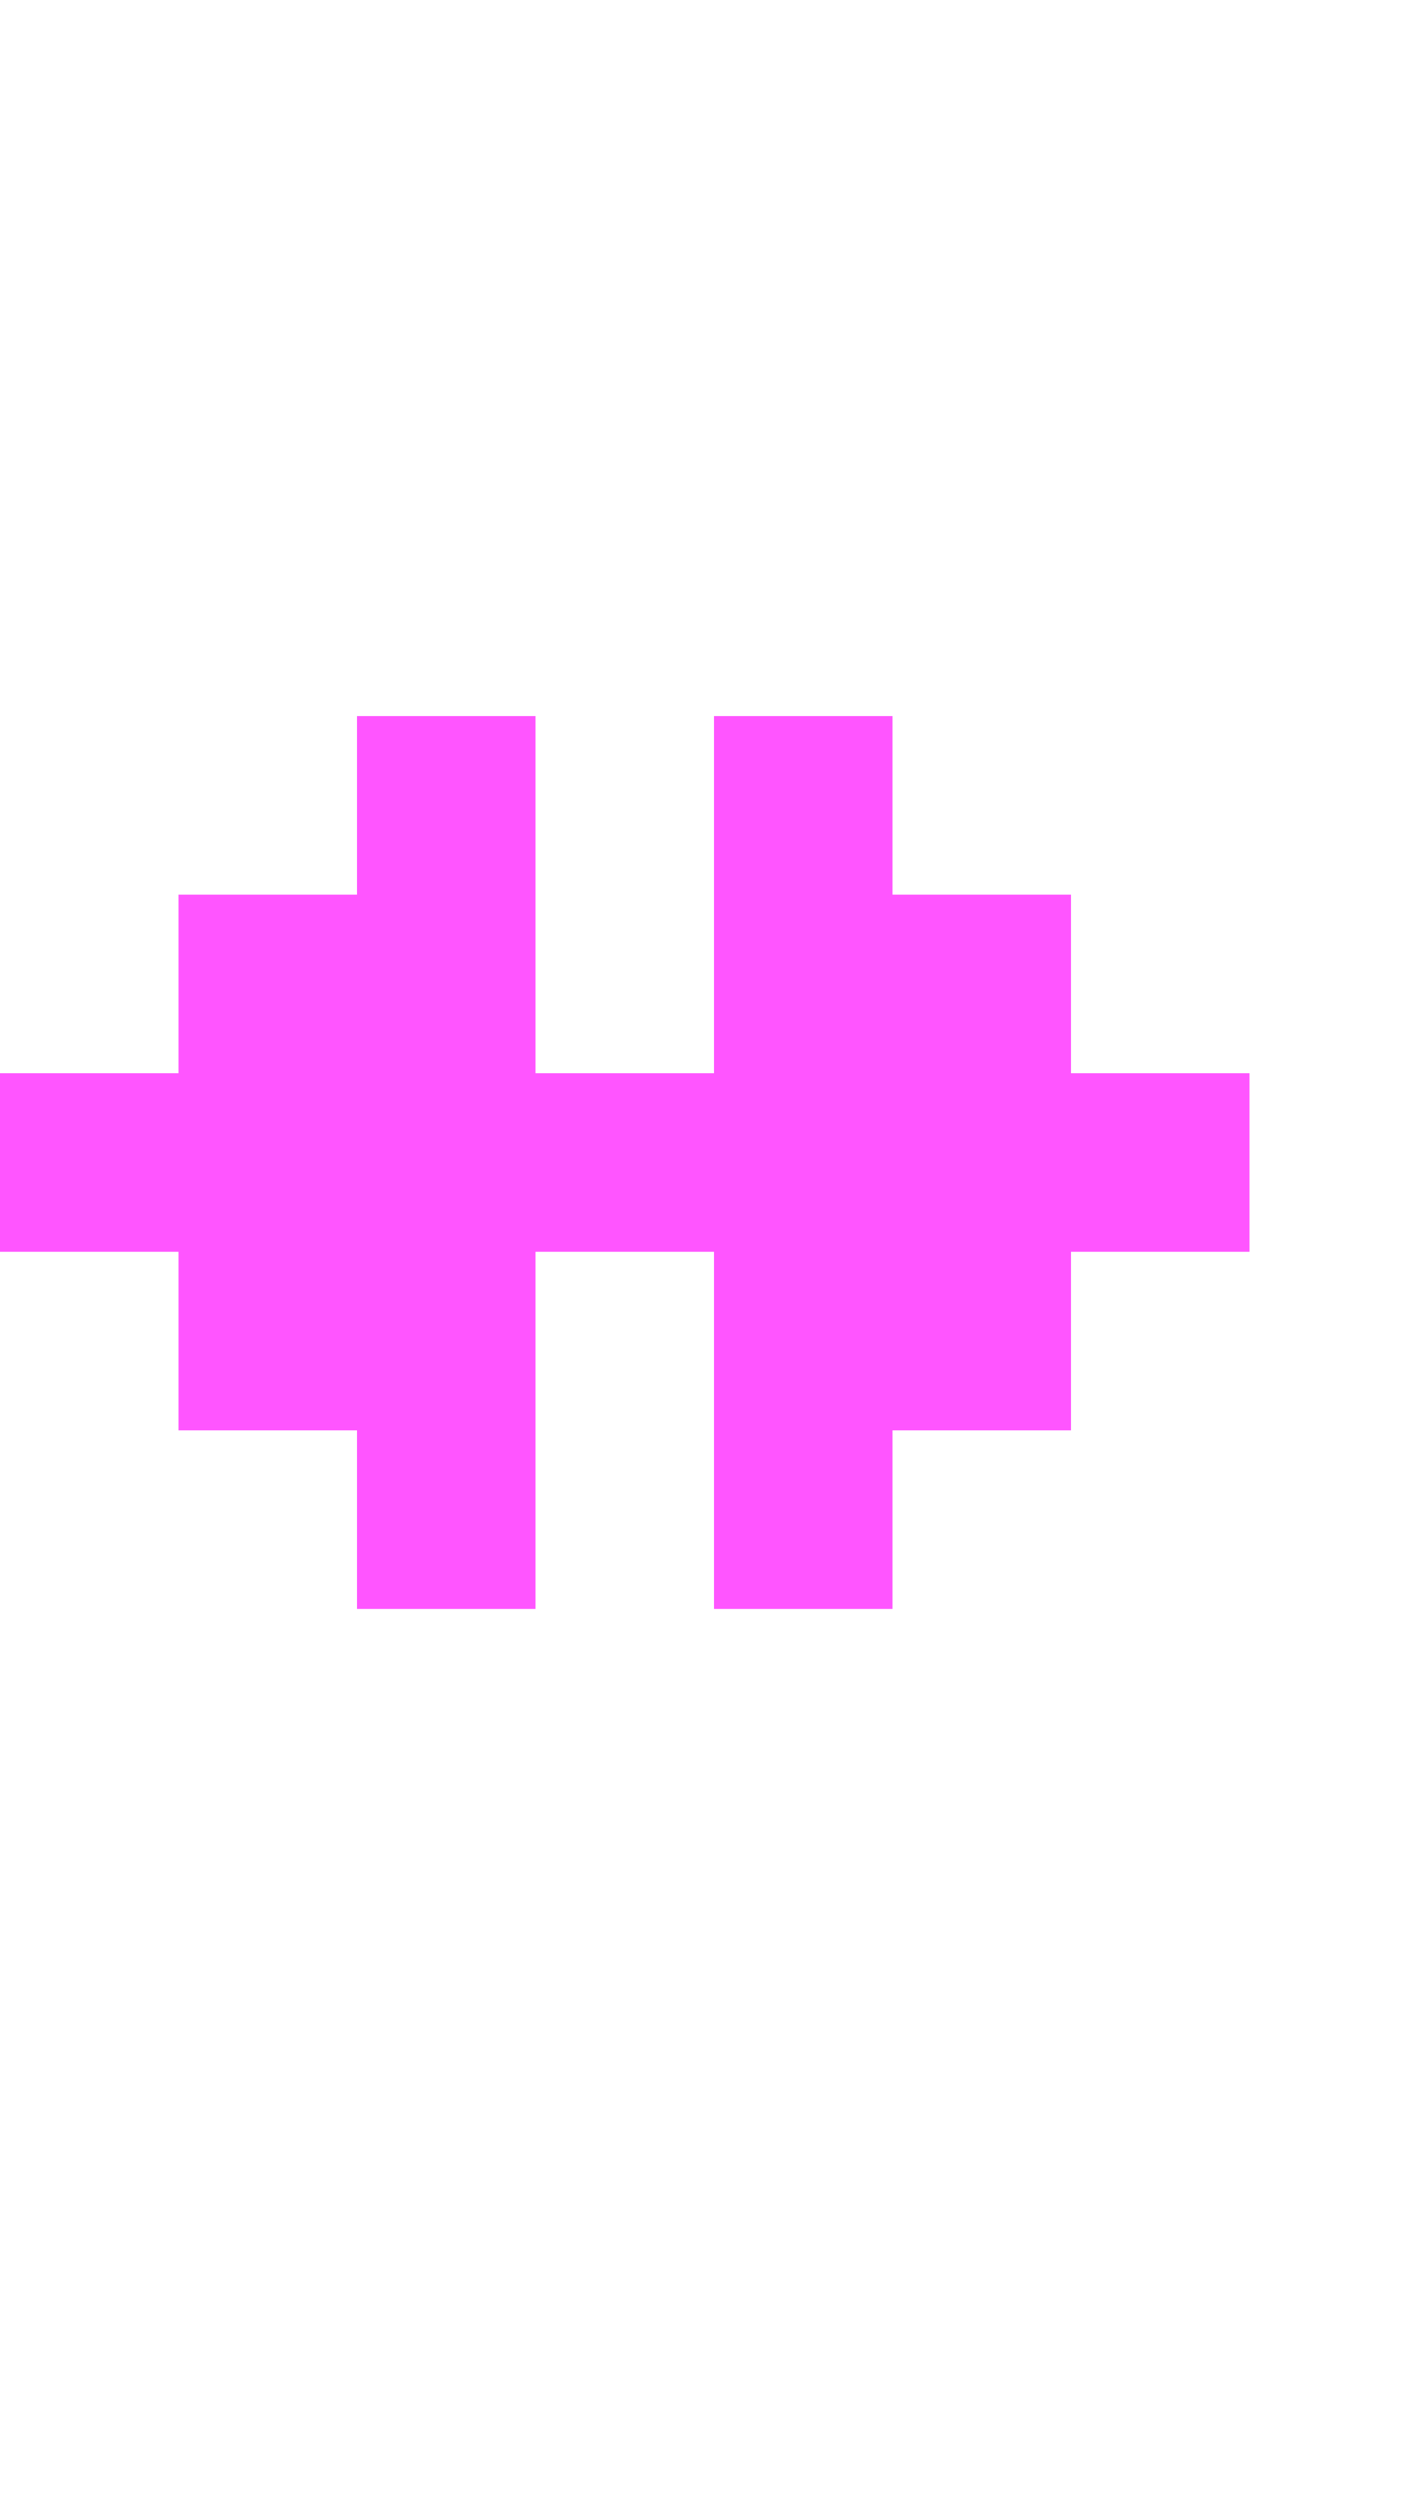<?xml version="1.0" encoding="UTF-8"?>
  <svg xmlns="http://www.w3.org/2000/svg" viewBox="0 0 8 14">
    <path fill="#FF55FF" d="m0,7.01v-1h1v-1h1v-1h1v2h1v-2h1v1h1v1h1v1h-1v1h-1v1h-1v-2h-1v2h-1v-1h-1v-1H0Z" />
  </svg>
